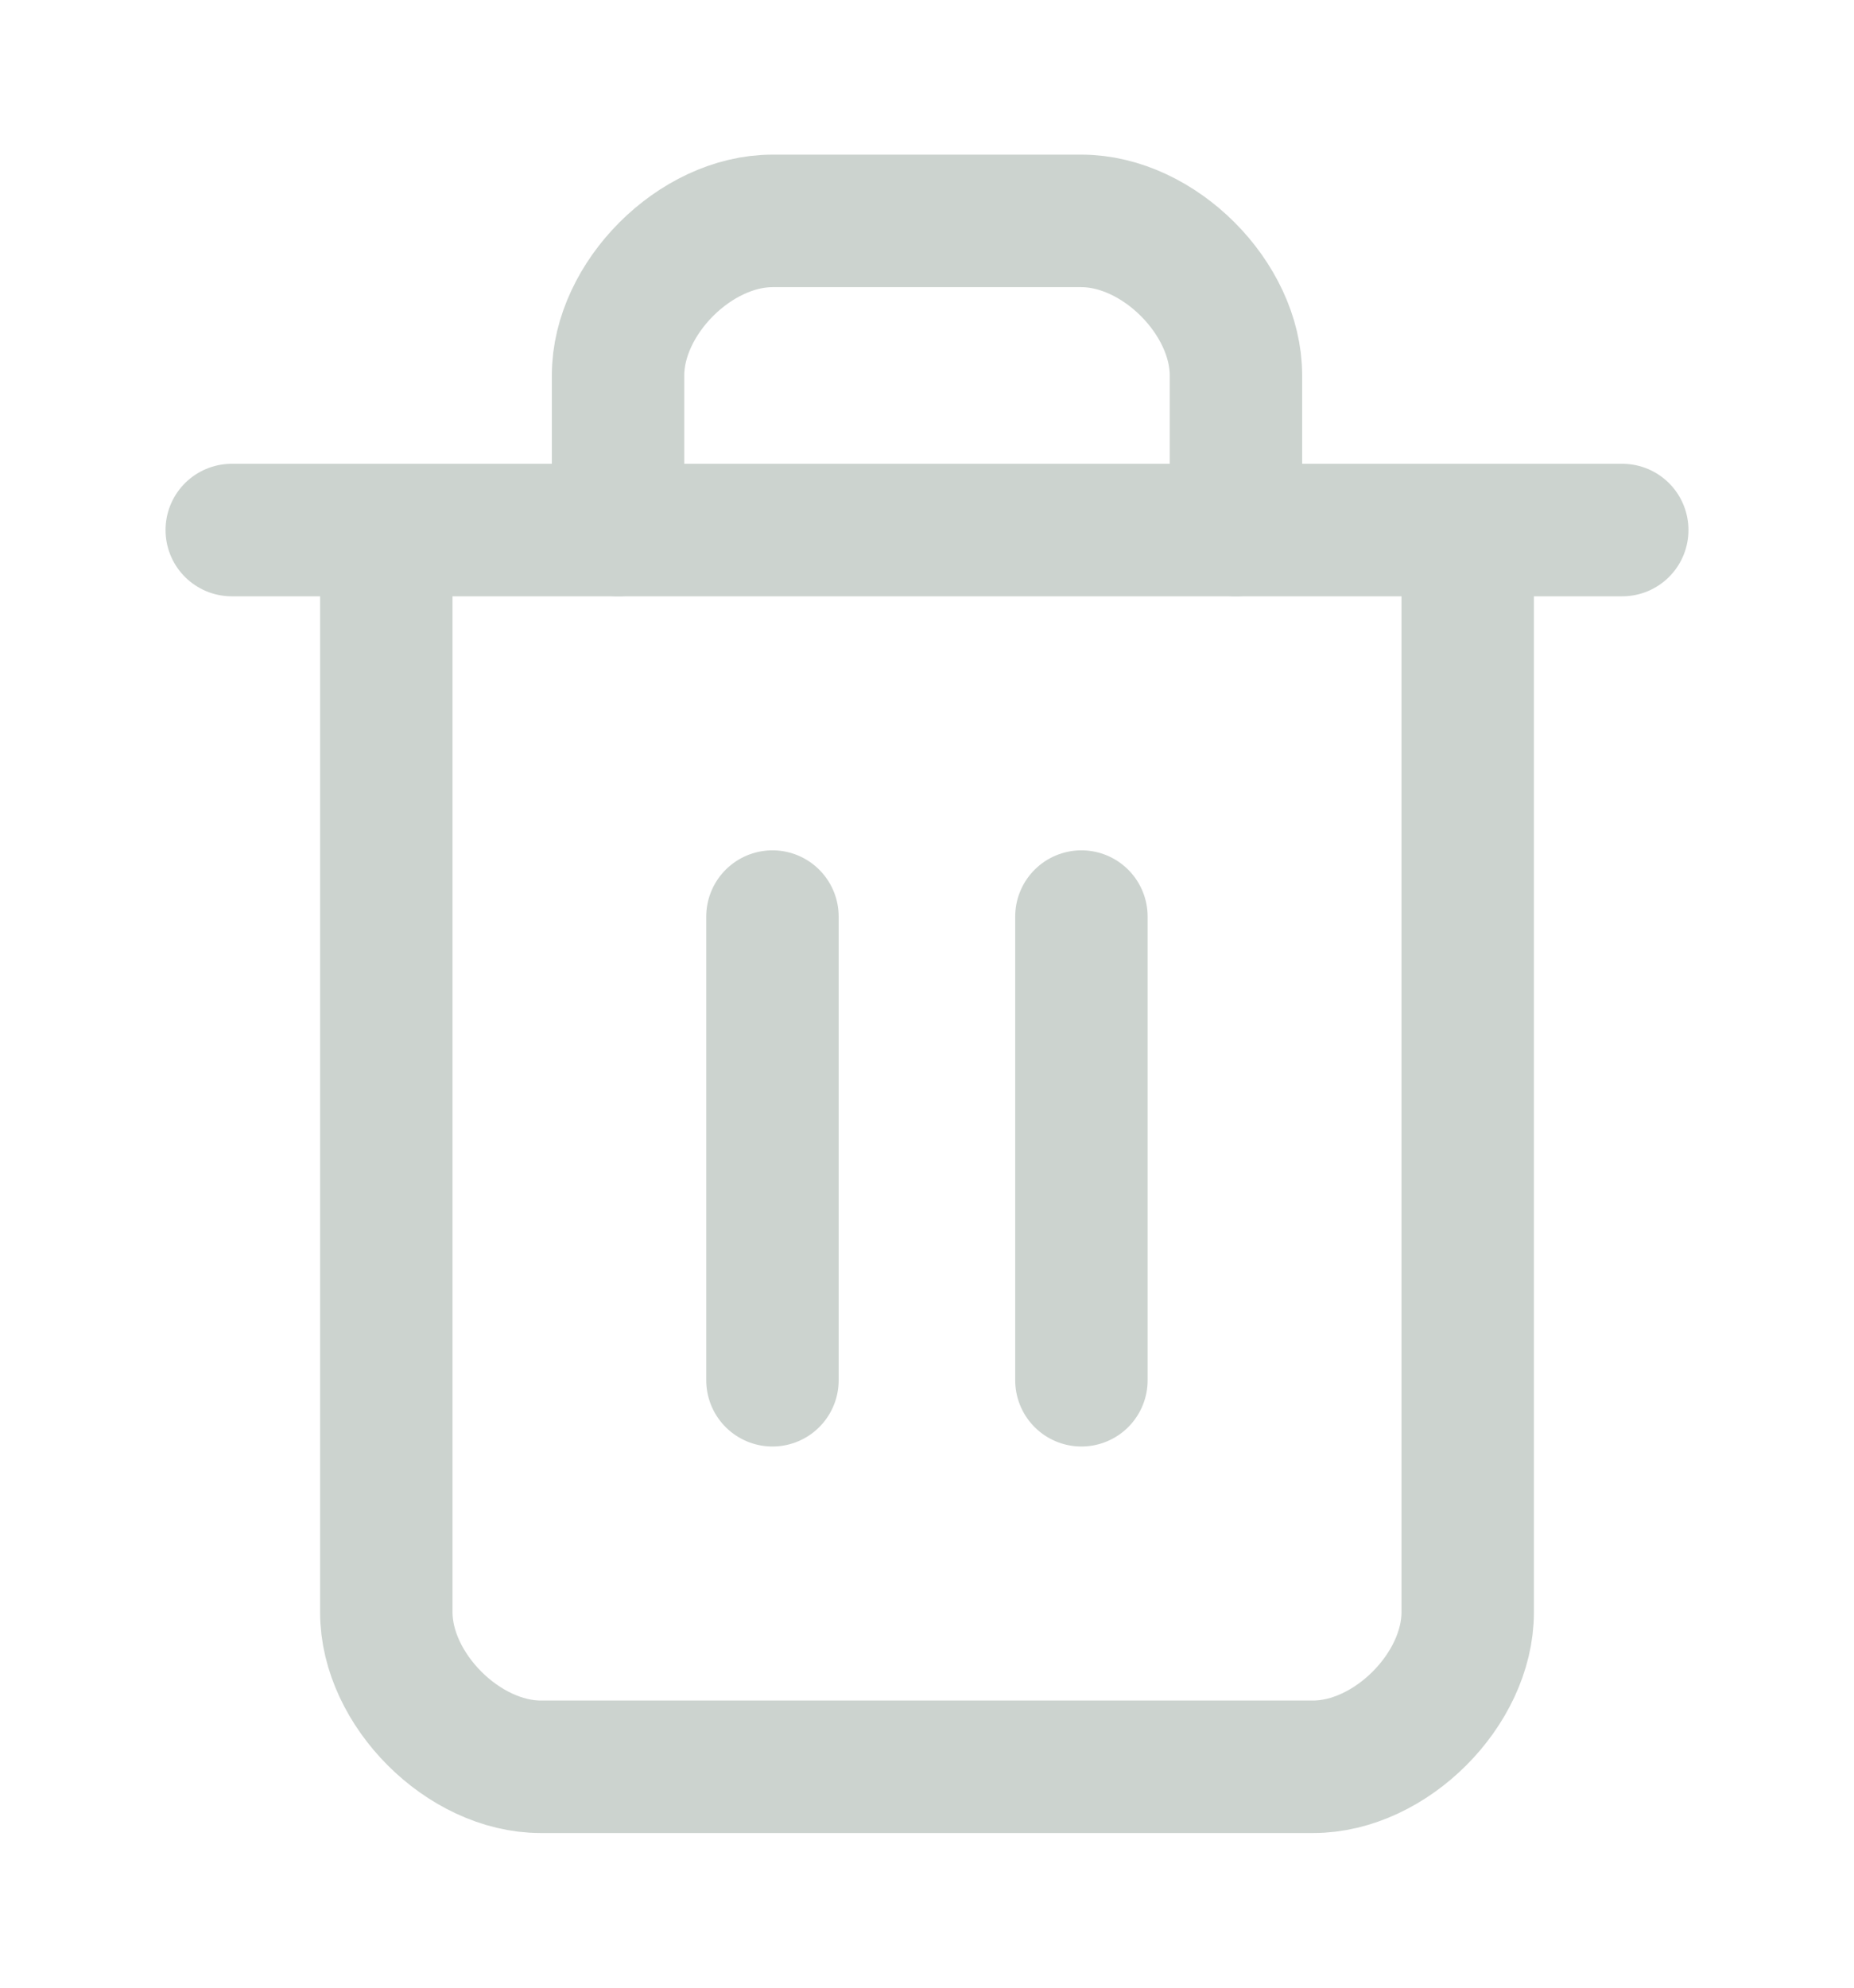 <svg width="14" height="15" viewBox="0 0 14 15" fill="none" xmlns="http://www.w3.org/2000/svg">
<path d="M1.75 4H12.25" stroke="#CCD3CF" stroke-linecap="round" stroke-linejoin="round"/>
<path d="M11.083 4V12.167C11.083 12.75 10.5 13.333 9.916 13.333H4.083C3.5 13.333 2.917 12.75 2.917 12.167V4" stroke="#CCD3CF" stroke-linecap="round" stroke-linejoin="round"/>
<path d="M4.667 4V2.833C4.667 2.25 5.25 1.667 5.833 1.667H8.166C8.75 1.667 9.333 2.25 9.333 2.833V4" stroke="#CCD3CF" stroke-linecap="round" stroke-linejoin="round"/>
<path d="M5.833 6.917V10.416" stroke="#CCD3CF" stroke-linecap="round" stroke-linejoin="round"/>
<path d="M8.166 6.917V10.416" stroke="#CCD3CF" stroke-linecap="round" stroke-linejoin="round"/>
</svg>
